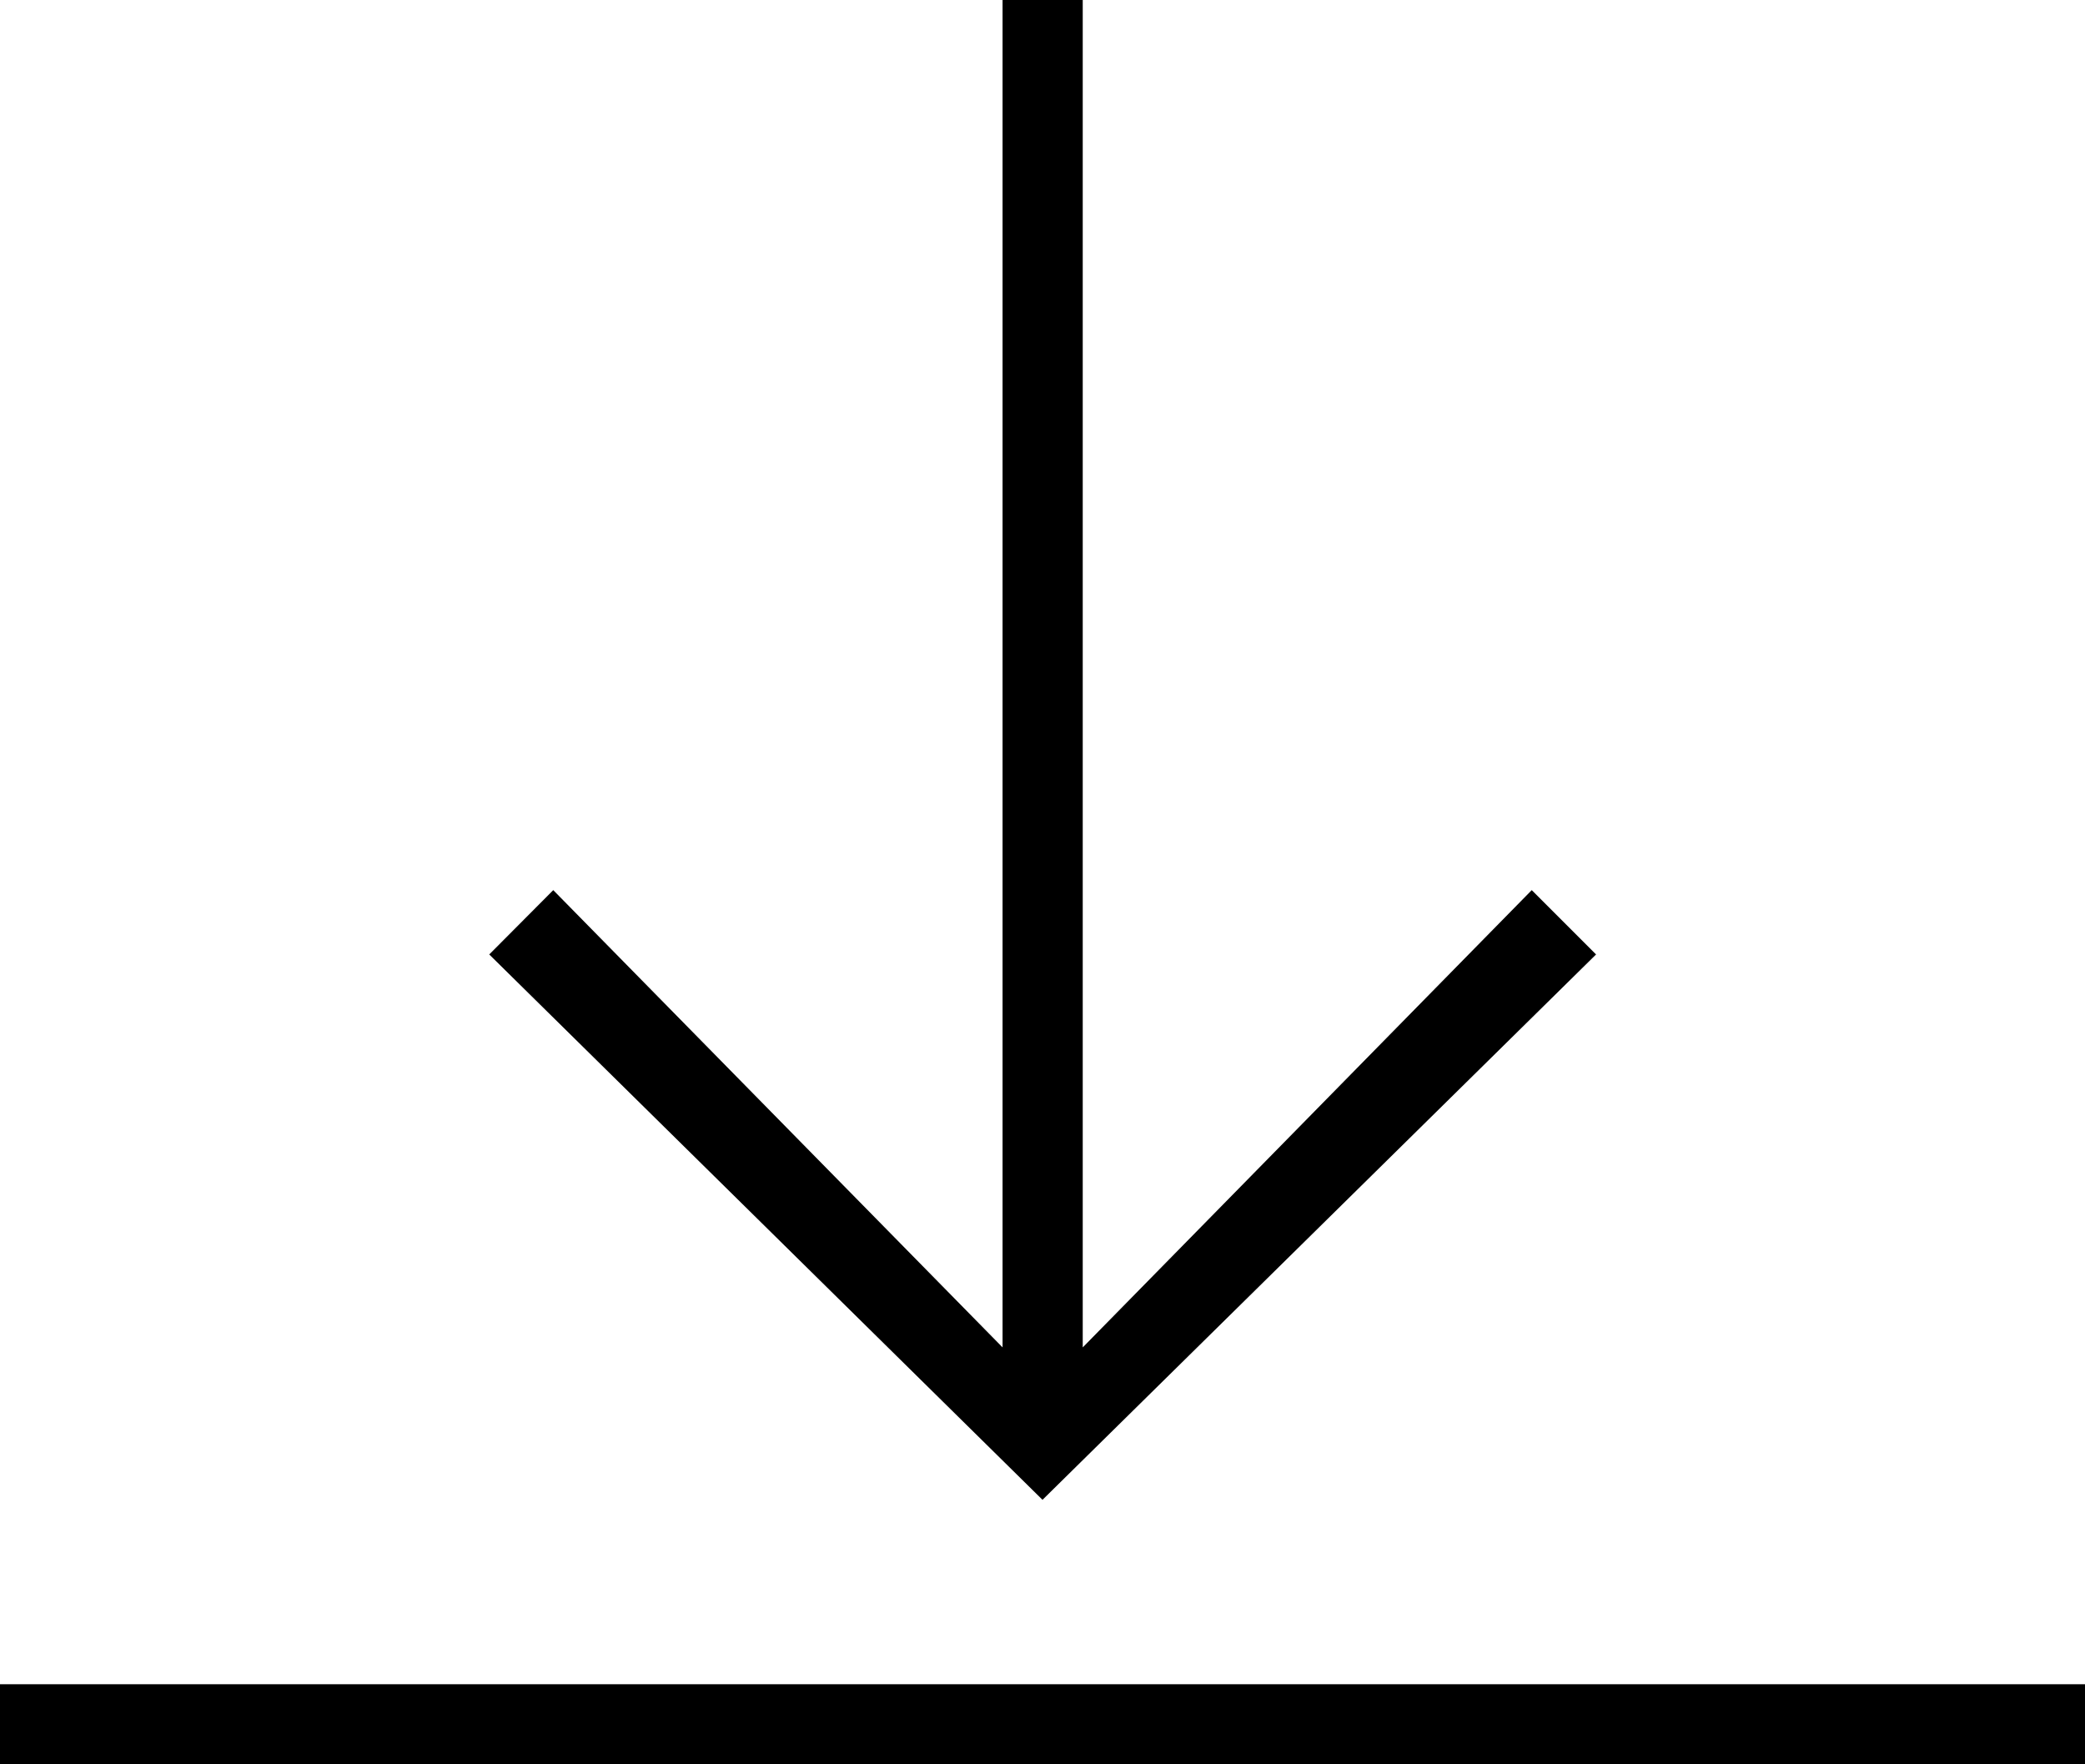 <?xml version="1.0" encoding="utf-8"?>
<!-- Generator: Adobe Illustrator 18.1.0, SVG Export Plug-In . SVG Version: 6.00 Build 0)  -->
<svg version="1.1" id="download" xmlns="http://www.w3.org/2000/svg" xmlns:xlink="http://www.w3.org/1999/xlink" x="0px" y="0px"
	 viewBox="0 0 684 578.8" enable-background="new 0 0 684 578.8" xml:space="preserve">
<g>
	<rect y="552.5" width="684" height="26.3"/>
	<polygon points="523.6,313.1 502.5,292 355.2,442 355.2,0 328.9,0 328.9,442 181.5,292 160.5,313.1 342,492 	"/>
</g>
</svg>
